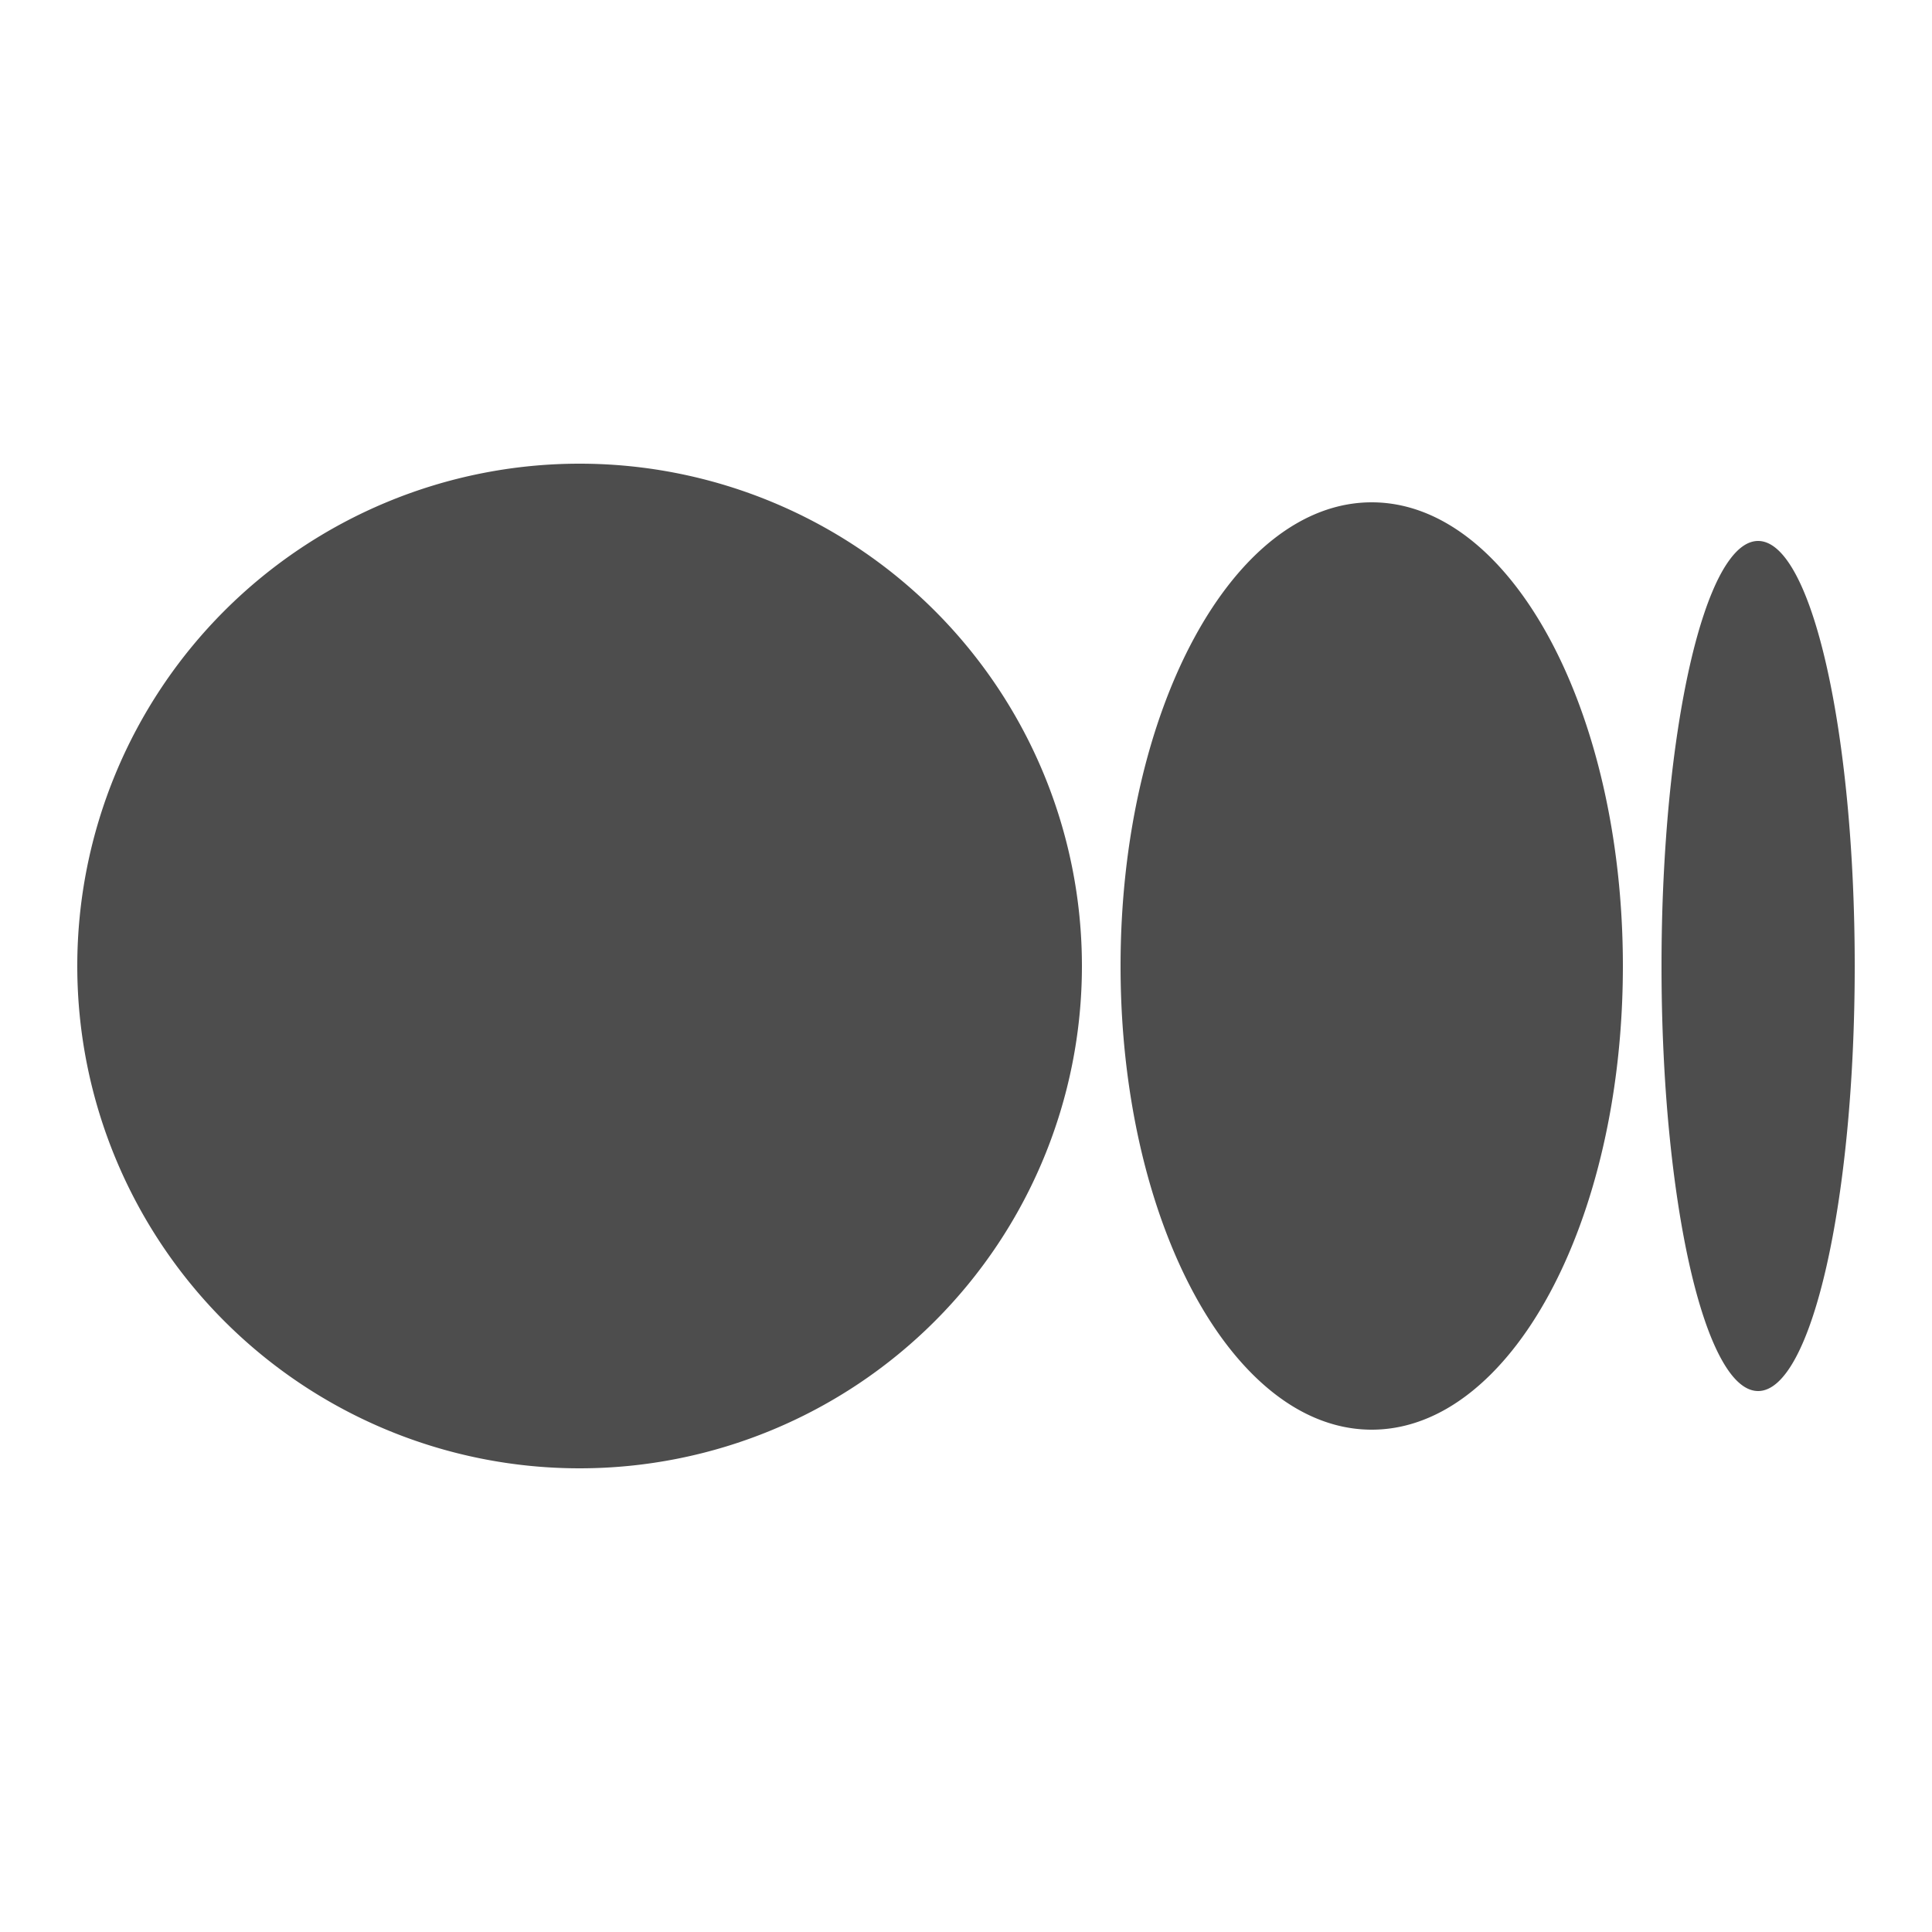 <svg fill="#4D4D4D" xmlns="http://www.w3.org/2000/svg"  viewBox="0 0 50 50" width="150px" height="150px"><path d="M15 12A13 13 0 1015 38 13 13 0 1015 12zM35.5 13c-3.59 0-6.5 5.373-6.5 12 0 1.243.102 2.441.292 3.568.253 1.503.662 2.879 1.192 4.065.265.593.56 1.138.881 1.627.642.978 1.388 1.733 2.202 2.201C34.178 36.811 34.827 37 35.5 37s1.322-.189 1.933-.539c.814-.468 1.56-1.223 2.202-2.201.321-.489.616-1.034.881-1.627.53-1.185.939-2.562 1.192-4.065C41.898 27.441 42 26.243 42 25 42 18.373 39.09 13 35.5 13zM45.5 14c-.259 0-.509.173-.743.495-.157.214-.307.494-.448.833-.071.169-.14.353-.206.551-.133.395-.257.846-.37 1.343-.226.995-.409 2.181-.536 3.497-.063.658-.112 1.349-.146 2.065C43.017 23.499 43 24.241 43 25s.017 1.501.051 2.217c.033.716.082 1.407.146 2.065.127 1.316.31 2.501.536 3.497.113.498.237.948.37 1.343.066.198.135.382.206.551.142.339.292.619.448.833C44.991 35.827 45.241 36 45.5 36c1.381 0 2.5-4.925 2.5-11S46.881 14 45.5 14z"/></svg>